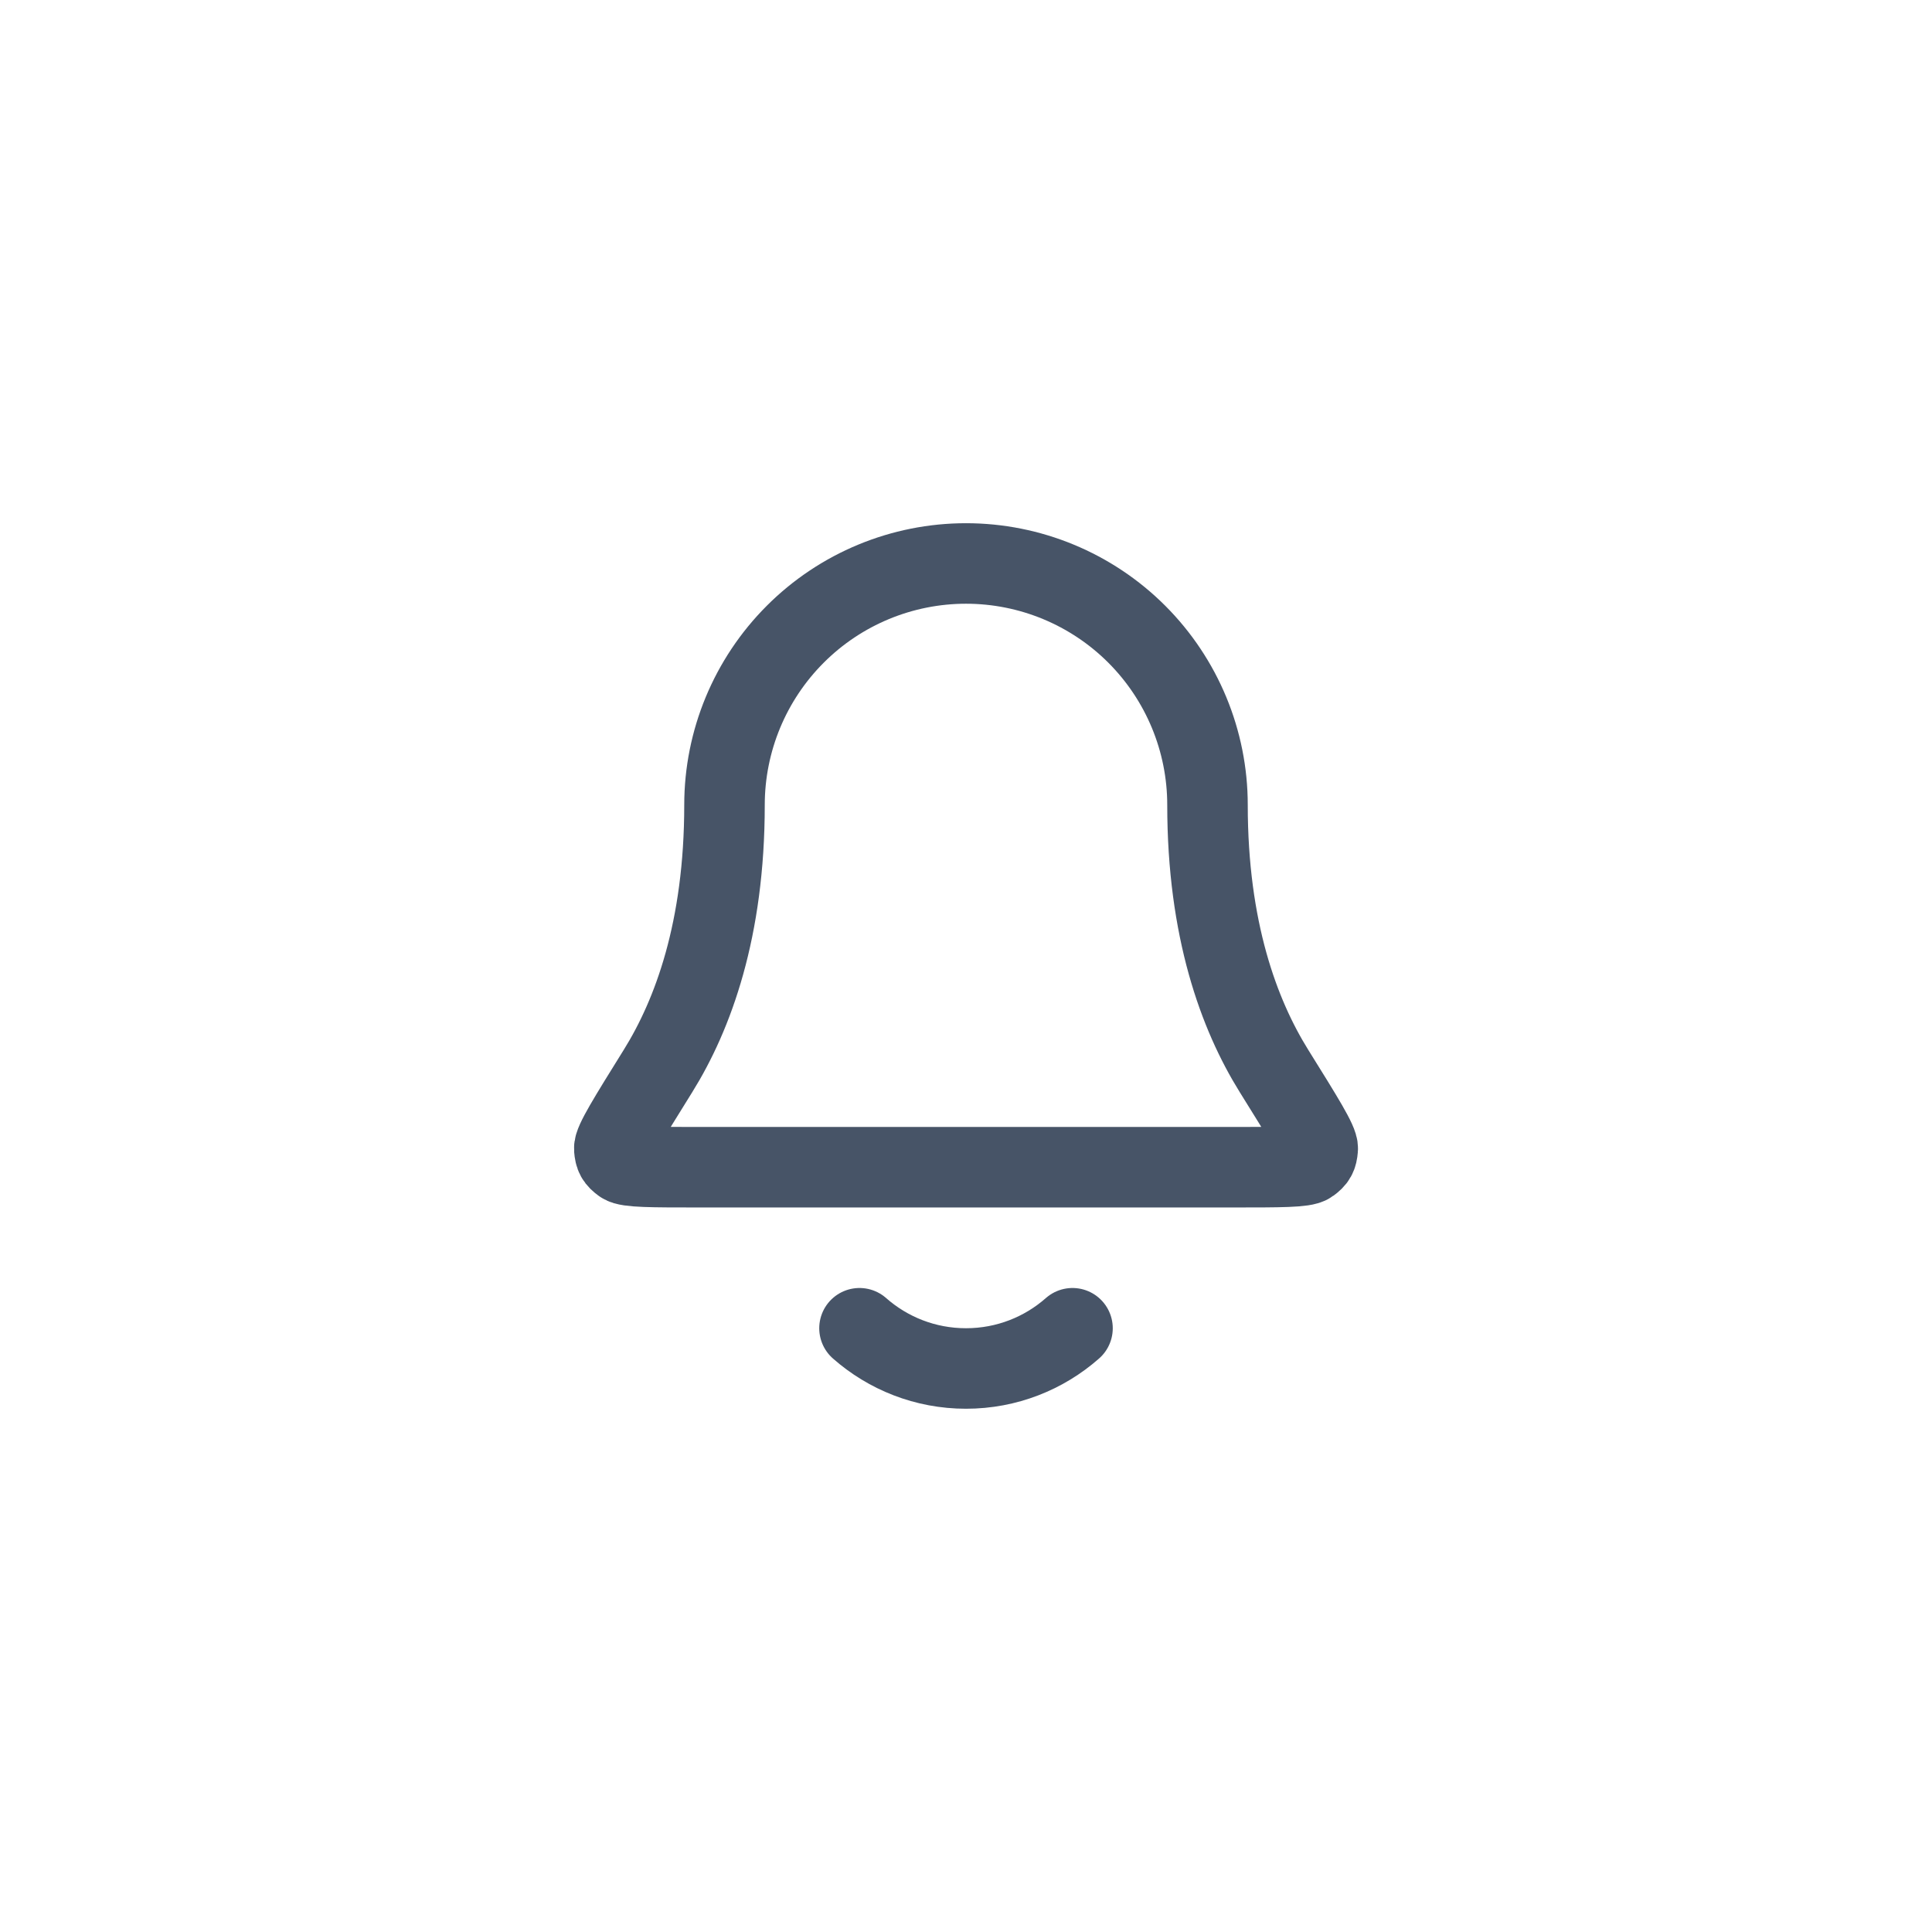 <svg width="40" height="40" viewBox="0 0 40 40" fill="none" xmlns="http://www.w3.org/2000/svg">
    <path d="M17.795 27.5C18.383 28.018 19.155 28.333 20 28.333C20.845 28.333 21.617 28.018 22.205 27.5M25 16.666C25 15.34 24.473 14.069 23.536 13.131C22.598 12.193 21.326 11.666 20 11.666C18.674 11.666 17.402 12.193 16.465 13.131C15.527 14.069 15 15.34 15 16.666C15 19.242 14.35 21.005 13.625 22.171C13.013 23.155 12.707 23.647 12.718 23.784C12.73 23.936 12.762 23.994 12.885 24.084C12.995 24.166 13.494 24.166 14.491 24.166H25.509C26.506 24.166 27.005 24.166 27.115 24.084C27.238 23.994 27.27 23.936 27.282 23.784C27.294 23.647 26.988 23.155 26.375 22.171C25.65 21.005 25 19.242 25 16.666Z" stroke="#475467" stroke-width="1.667" stroke-linecap="round" stroke-linejoin="round"/>
    </svg>
    
